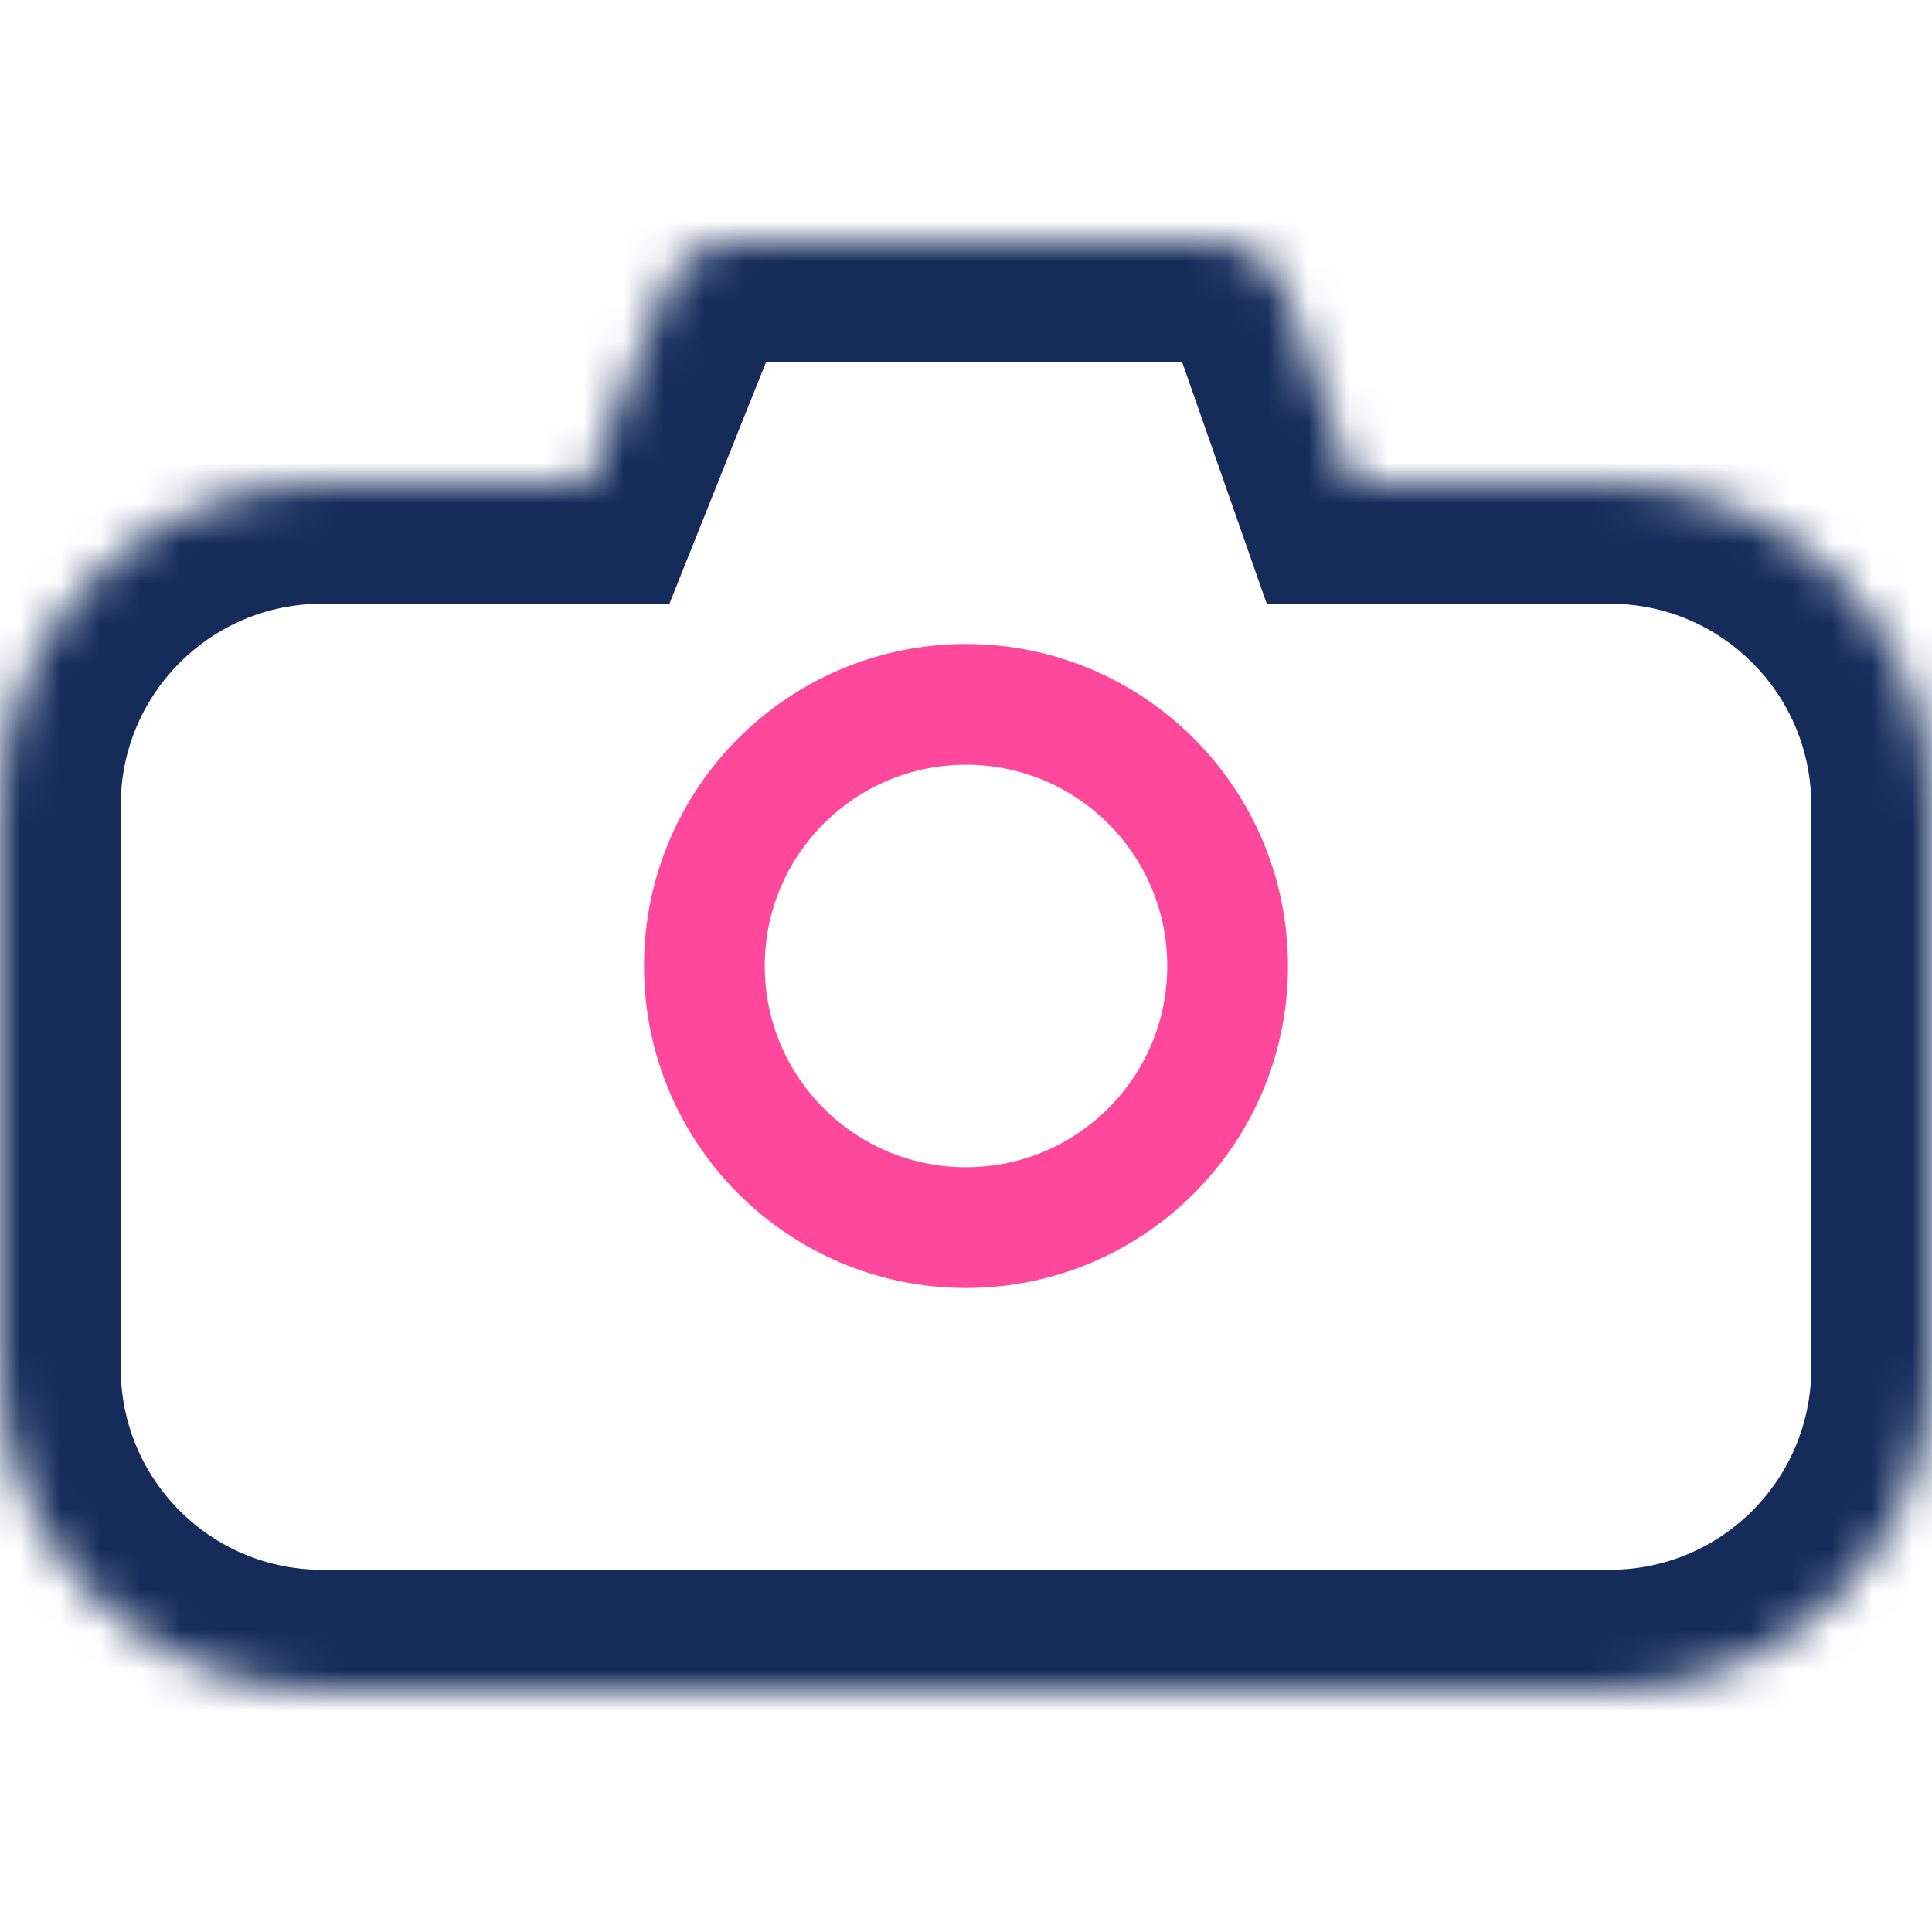 <svg width="48" height="48" viewBox="0 0 48 48" fill="none" xmlns="http://www.w3.org/2000/svg">
<rect width="48" height="48" fill="white"/>
<mask id="path-1-inside-1" fill="white">
<path fill-rule="evenodd" clip-rule="evenodd" d="M18.354 6C17.536 6 16.801 6.498 16.497 7.257L14.6 12H8C3.582 12 0 15.582 0 20V34C0 38.418 3.582 42 8 42H40C44.418 42 48 38.418 48 34V20C48 15.582 44.418 12 40 12H33.6L31.969 7.339C31.688 6.537 30.931 6 30.081 6H18.354Z"/>
</mask>
<path d="M16.497 7.257L19.282 8.371V8.371L16.497 7.257ZM14.6 12V15H16.631L17.385 13.114L14.6 12ZM33.6 12L30.768 12.991L31.472 15H33.6V12ZM31.969 7.339L29.137 8.33V8.33L31.969 7.339ZM19.282 8.371C19.131 8.751 18.763 9 18.354 9V3C16.309 3 14.471 4.245 13.712 6.143L19.282 8.371ZM17.385 13.114L19.282 8.371L13.712 6.143L11.815 10.886L17.385 13.114ZM8 15H14.6V9H8V15ZM3 20C3 17.239 5.239 15 8 15V9C1.925 9 -3 13.925 -3 20H3ZM3 34V20H-3V34H3ZM8 39C5.239 39 3 36.761 3 34H-3C-3 40.075 1.925 45 8 45V39ZM40 39H8V45H40V39ZM45 34C45 36.761 42.761 39 40 39V45C46.075 45 51 40.075 51 34H45ZM45 20V34H51V20H45ZM40 15C42.761 15 45 17.239 45 20H51C51 13.925 46.075 9 40 9V15ZM33.6 15H40V9H33.6V15ZM29.137 8.33L30.768 12.991L36.432 11.009L34.8 6.348L29.137 8.33ZM30.081 9C29.656 9 29.278 8.731 29.137 8.33L34.8 6.348C34.098 4.343 32.206 3 30.081 3V9ZM18.354 9H30.081V3H18.354V9Z" fill="#152C5B" mask="url(#path-1-inside-1)"/>
<path d="M30.5 24C30.5 27.59 27.59 30.5 24 30.5C20.41 30.5 17.5 27.59 17.5 24C17.5 20.41 20.41 17.5 24 17.5C27.59 17.5 30.5 20.41 30.5 24Z" fill="white" stroke="#FF489B" stroke-width="3"/>
</svg>
